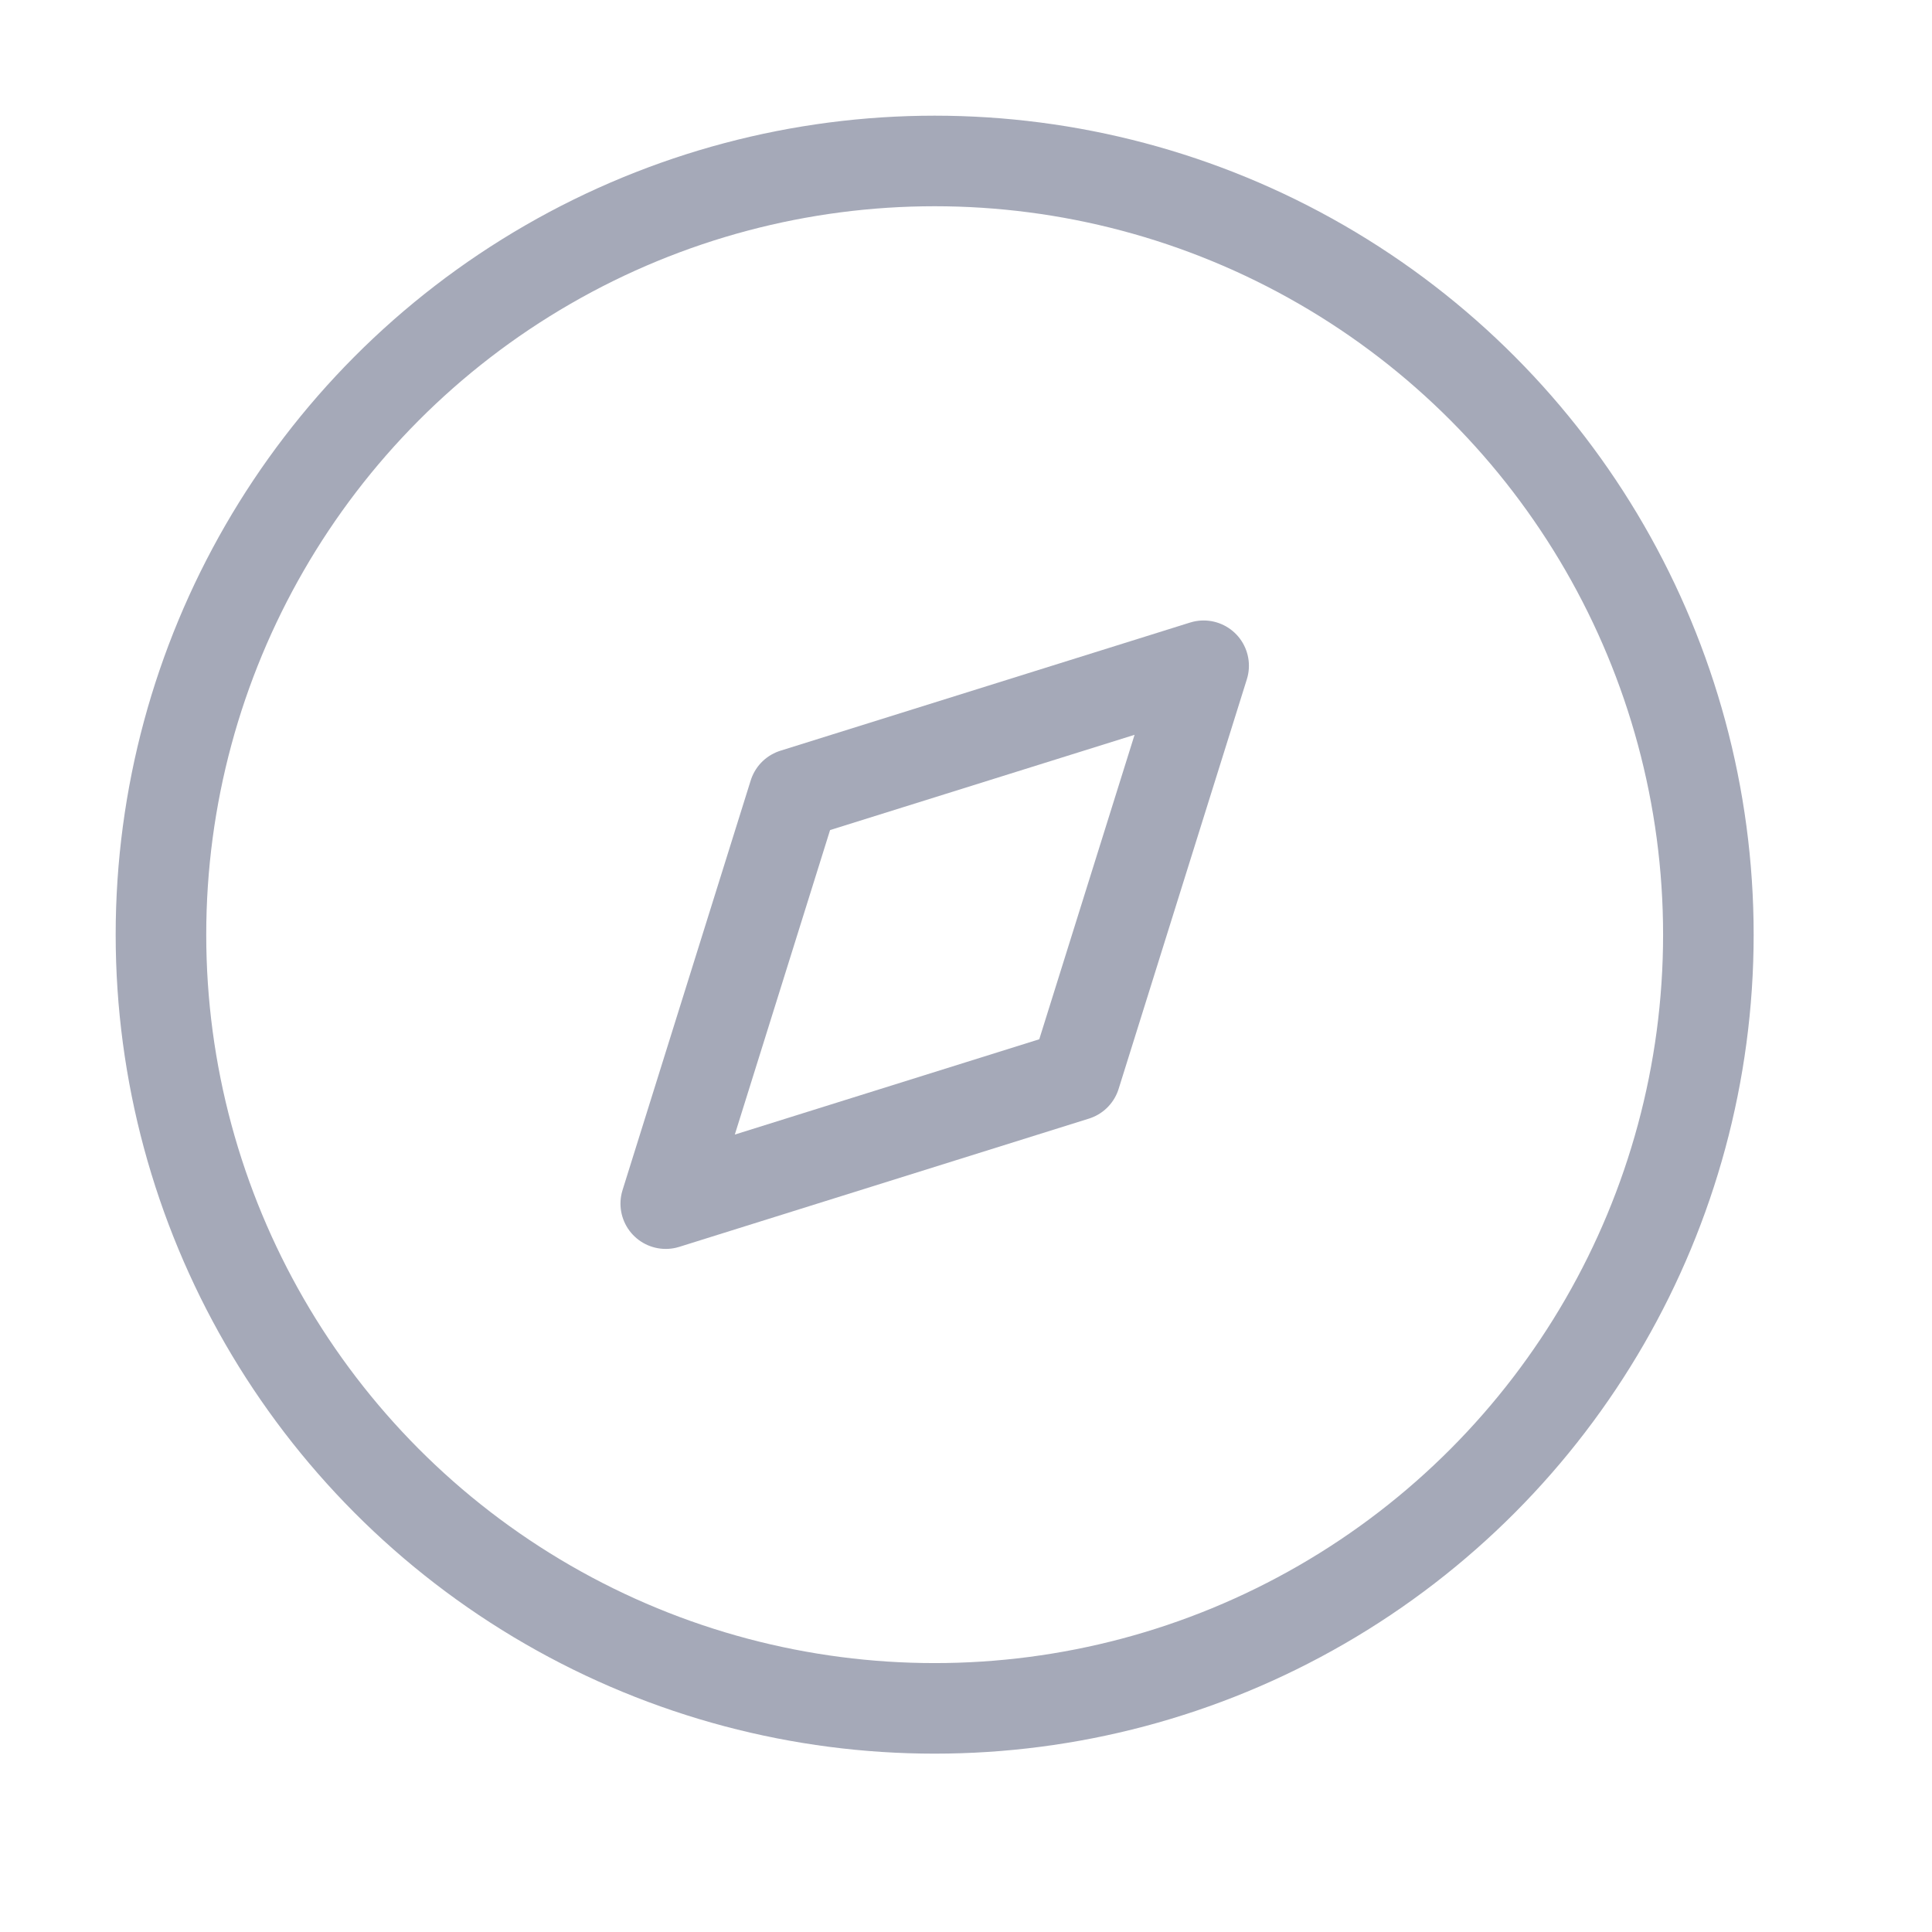 <svg width="32" height="32" viewBox="0 0 32 32" fill="none" xmlns="http://www.w3.org/2000/svg">
<path fill-rule="evenodd" clip-rule="evenodd" d="M11.027 19.936L13.15 13.15L19.936 11.027L17.812 17.812L11.027 19.936Z" stroke="#A5A9B8" stroke-width="1.5" stroke-linecap="round" stroke-linejoin="round"/>
<circle cx="15.481" cy="15.481" r="12.815" stroke="#A5A9B8" stroke-width="1.5" stroke-linecap="round" stroke-linejoin="round"/>
</svg>

